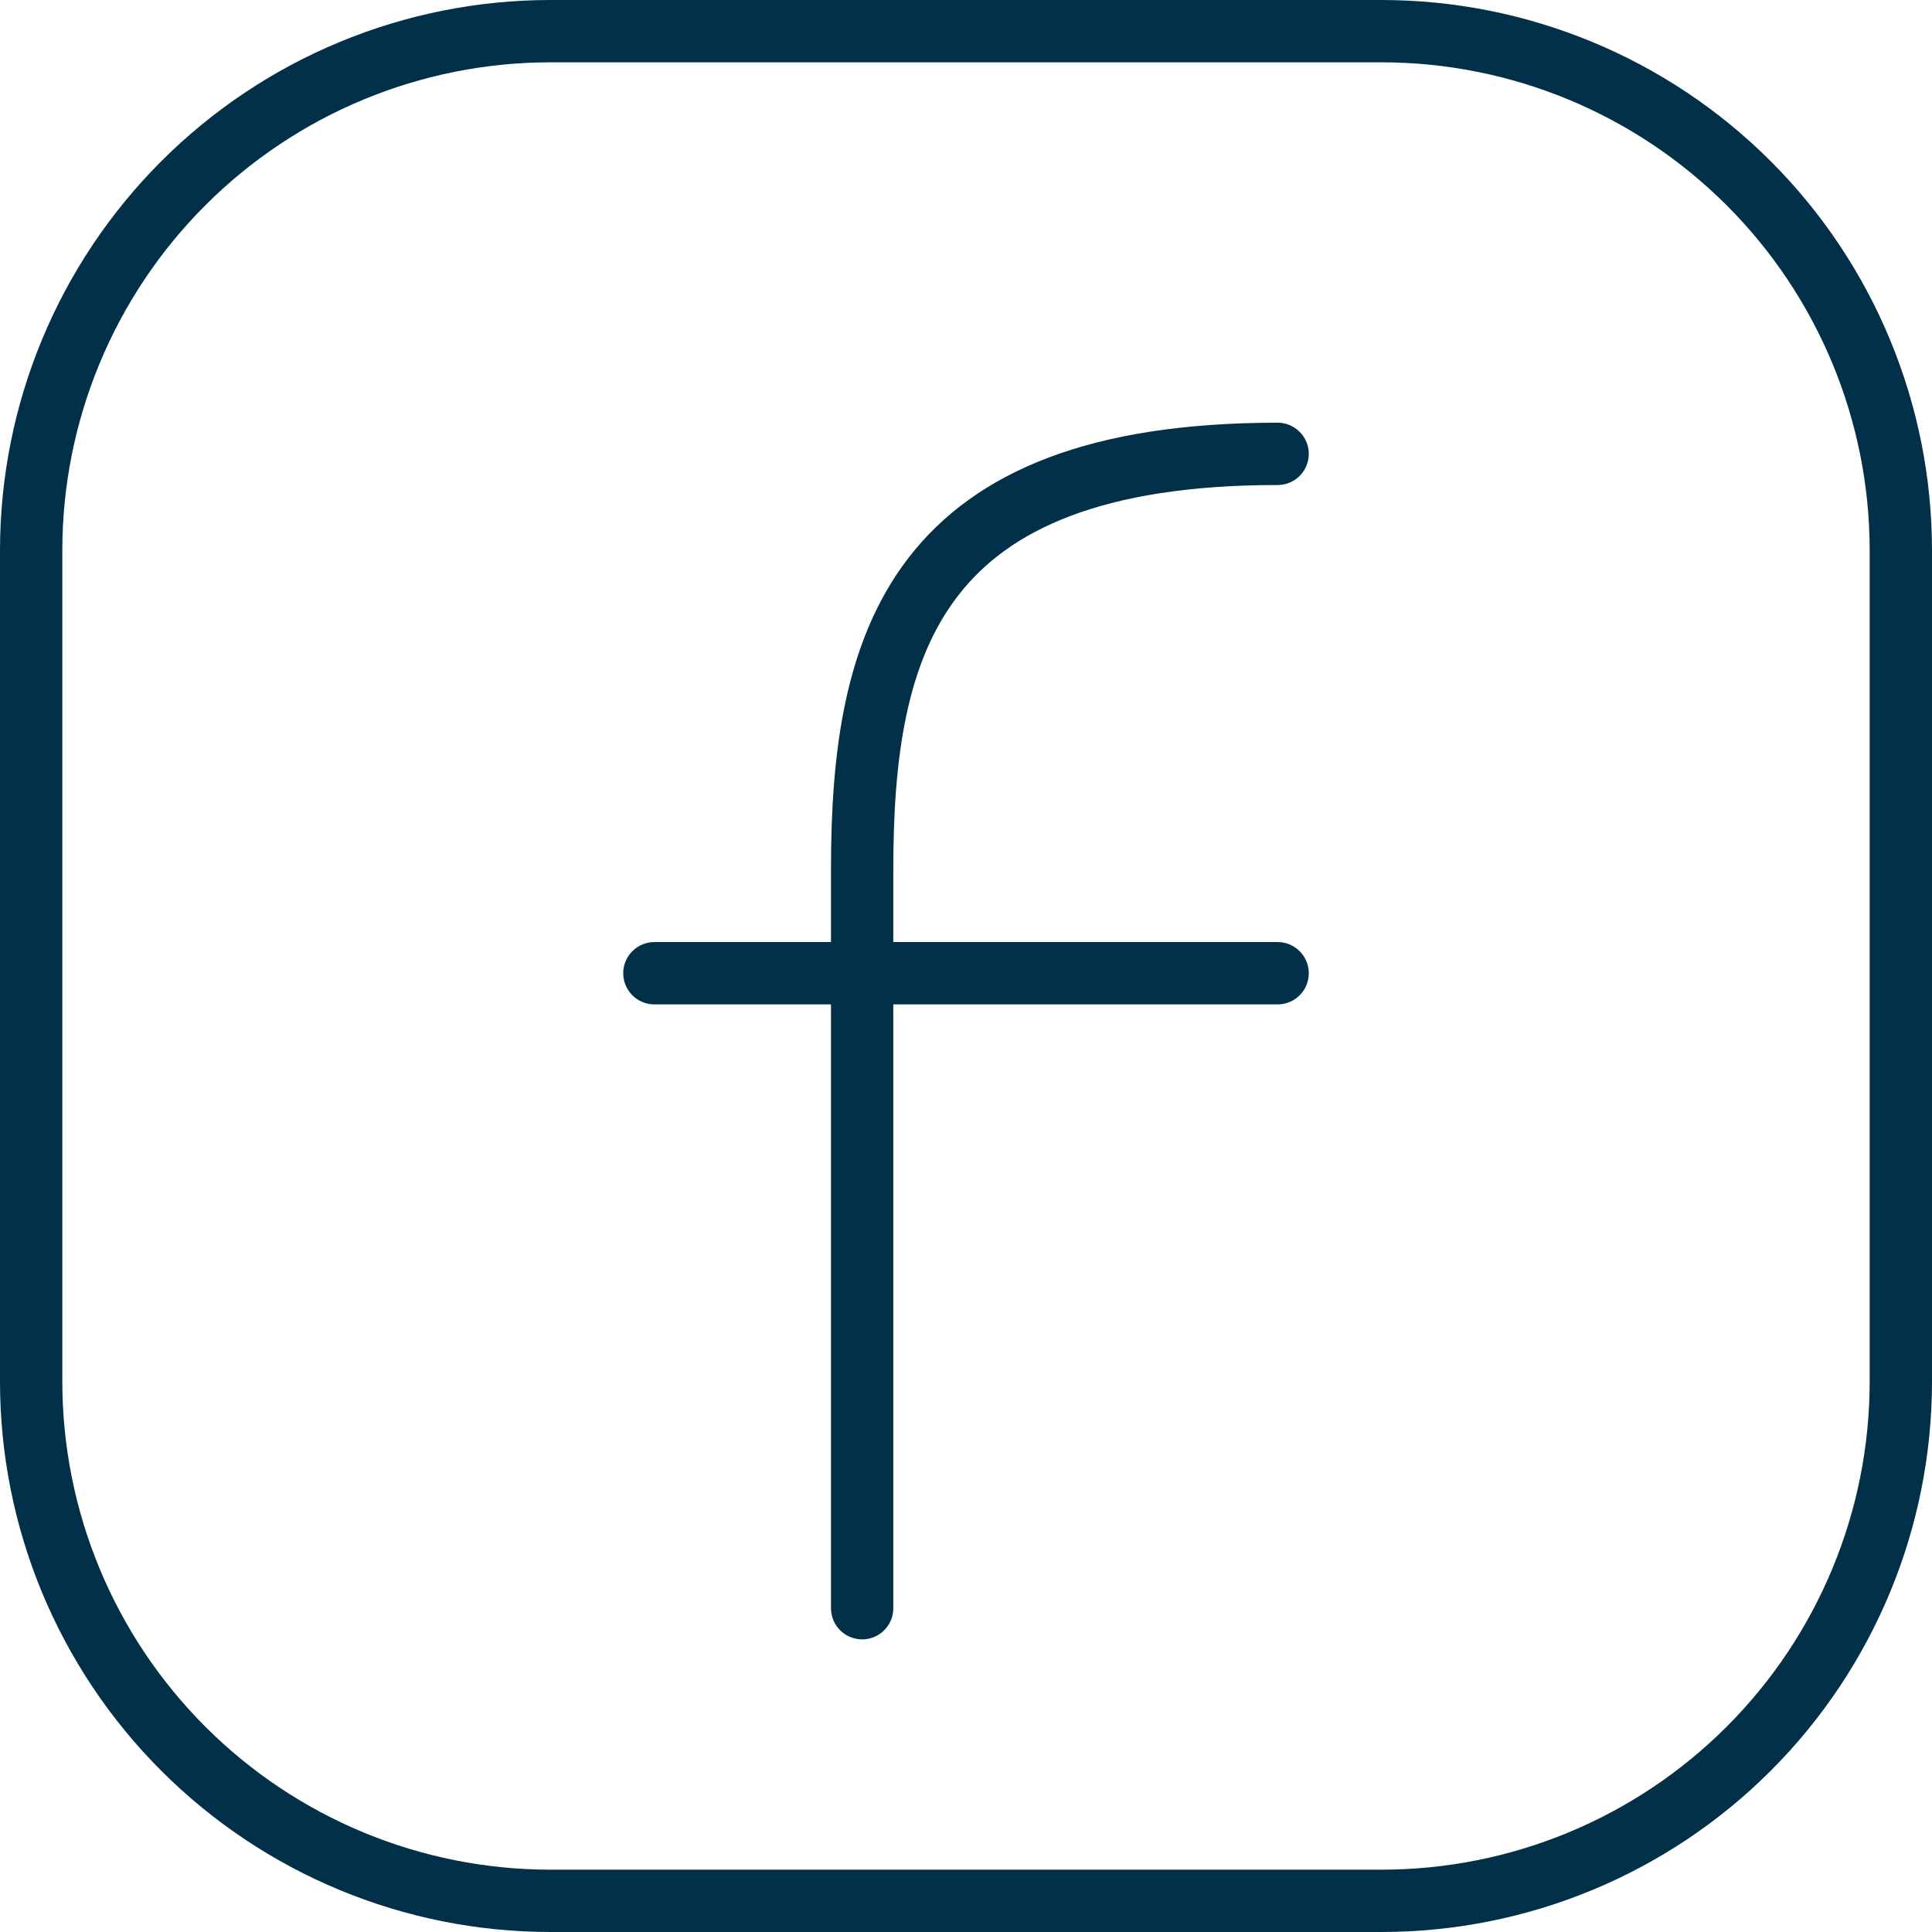 <svg width="62" height="62" viewBox="0 0 62 62" fill="none" xmlns="http://www.w3.org/2000/svg">
<path d="M61 17.667V44.333C61 48.754 59.244 52.993 56.118 56.118C52.993 59.244 48.754 61 44.333 61H17.667C13.246 61 9.007 59.244 5.882 56.118C2.756 52.993 1 48.754 1 44.333V17.667C1 13.246 2.756 9.007 5.882 5.882C9.007 2.756 13.246 1 17.667 1H44.333C48.754 1 52.993 2.756 56.118 5.882C59.244 9.007 61 13.246 61 17.667Z" stroke="#023048" stroke-width="2" stroke-linecap="round" stroke-linejoin="round"/>
<path d="M27.667 51.609V27.898C27.667 20.608 29.333 14.565 41 14.565M21 31.232H41" stroke="#023048" stroke-width="2" stroke-linecap="round" stroke-linejoin="round"/>
</svg>
